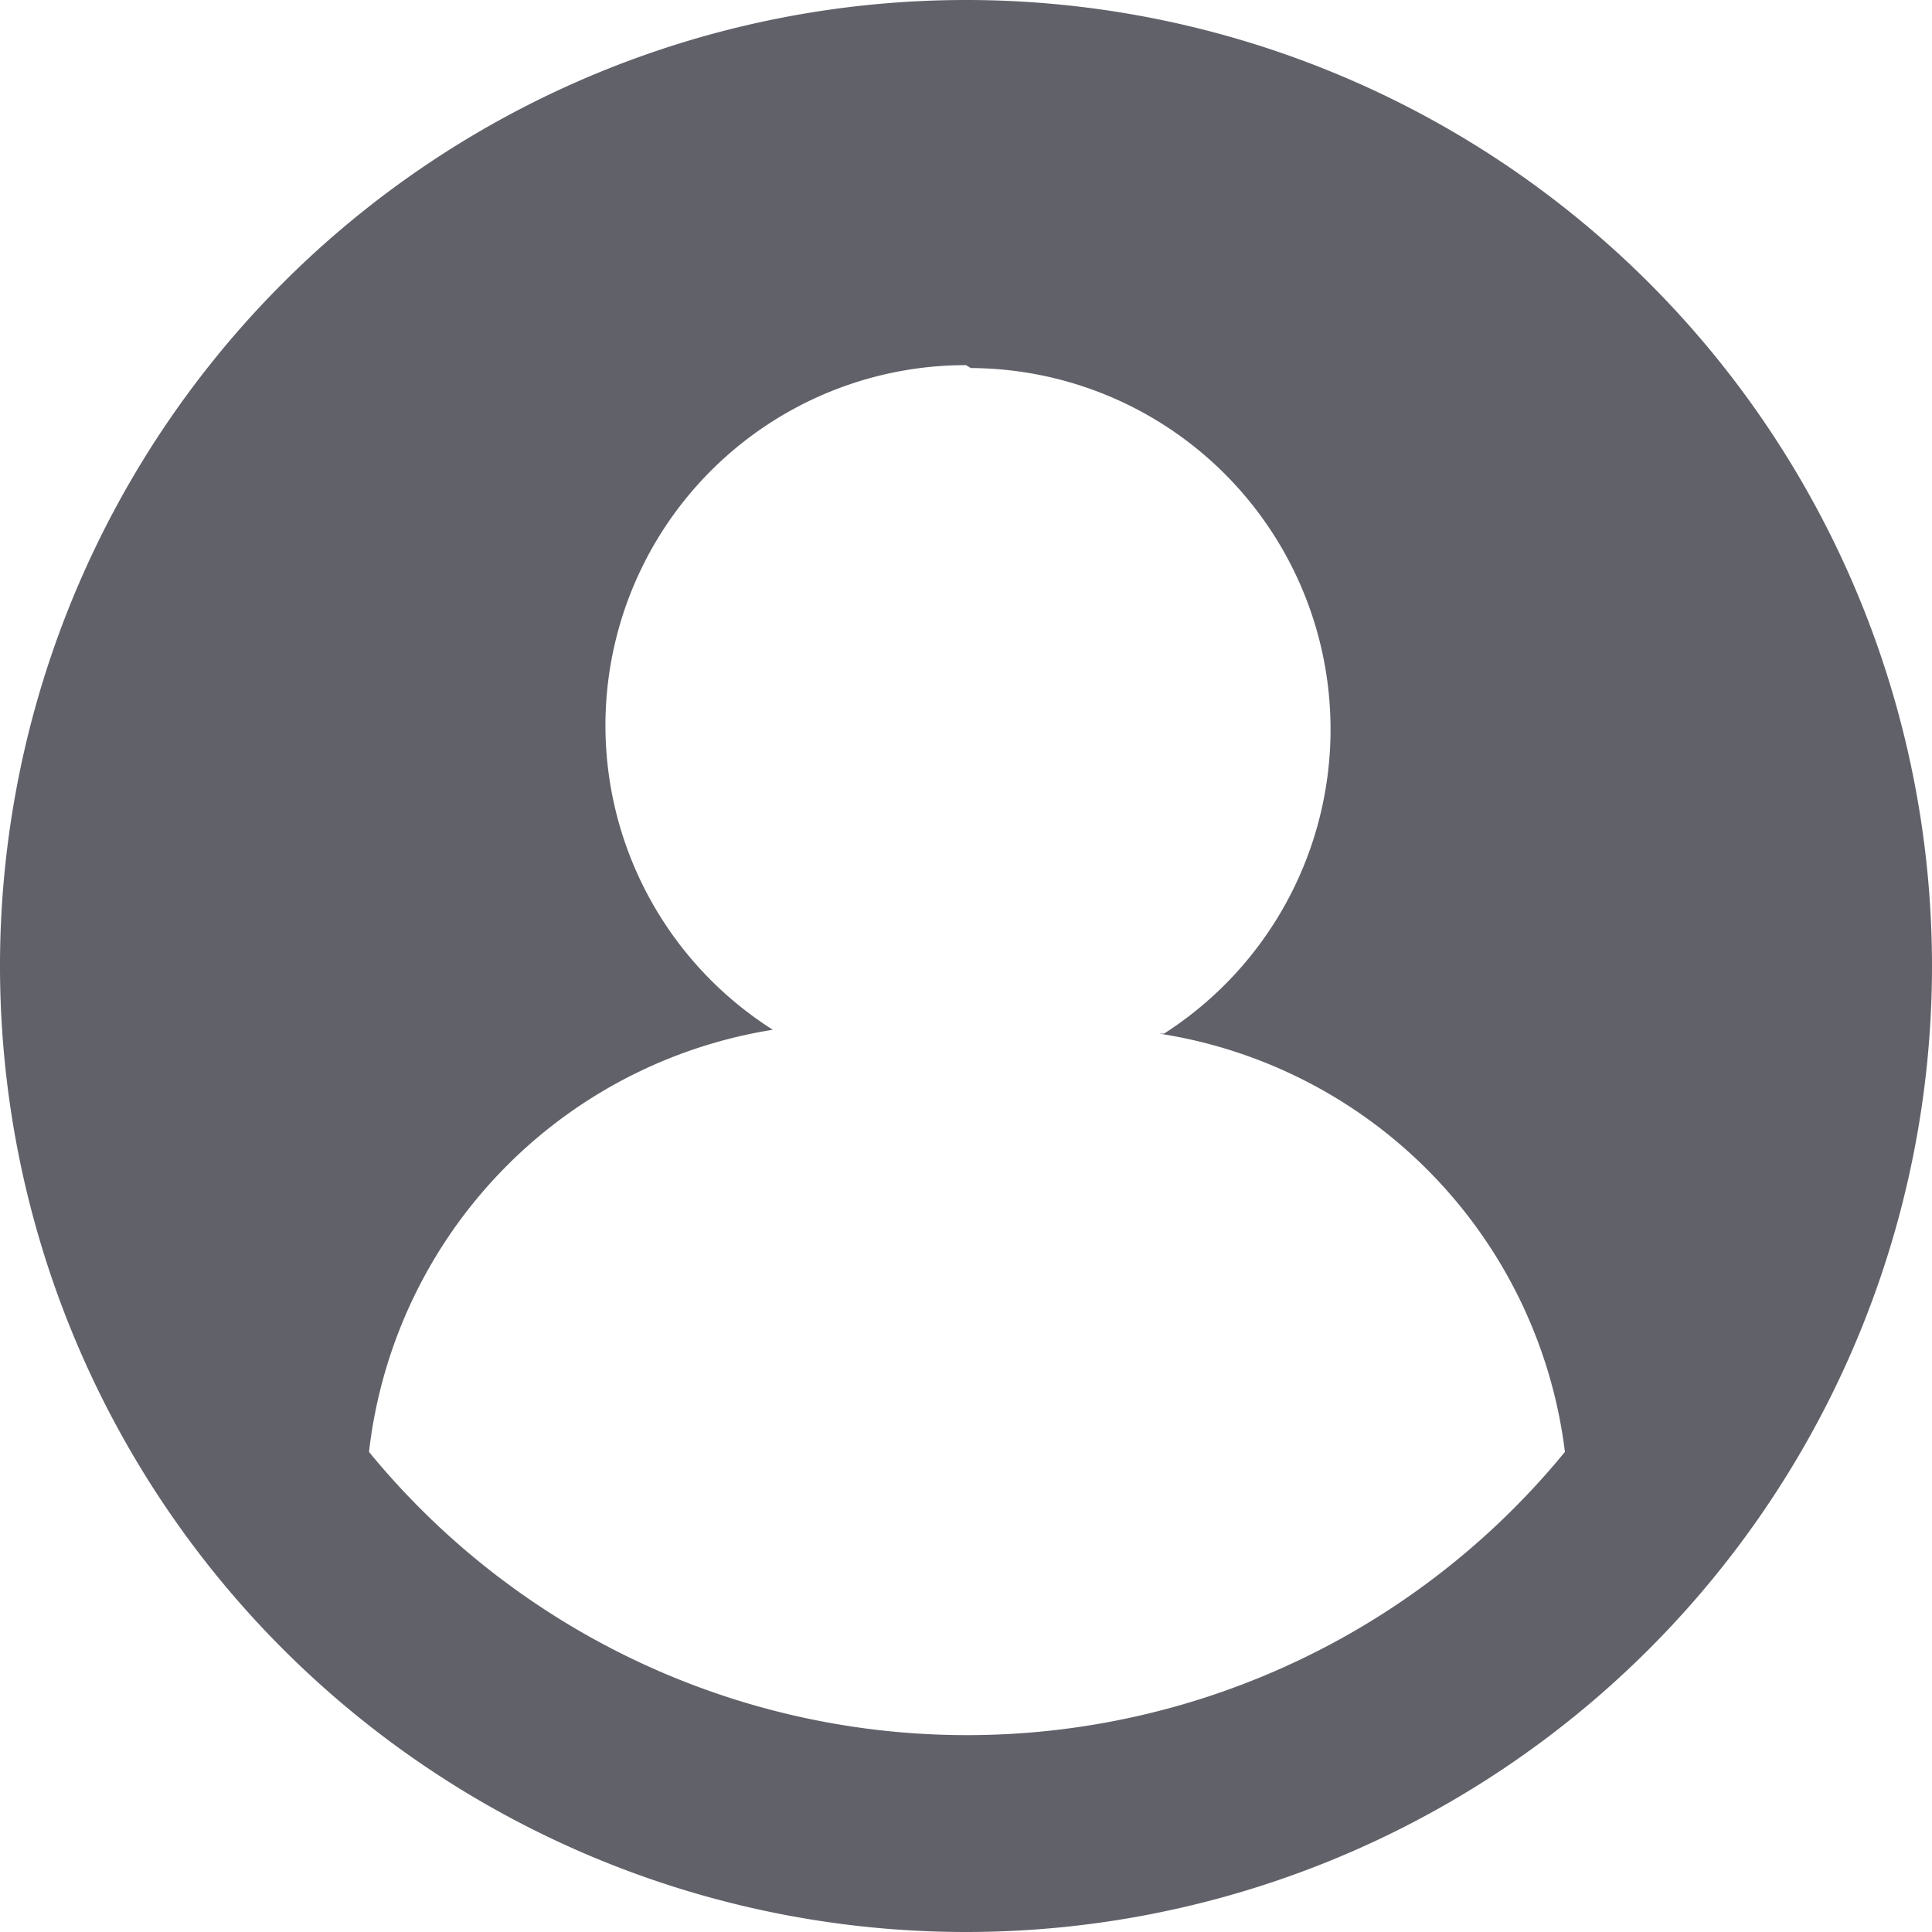 <svg id="图层_1" data-name="图层 1" xmlns="http://www.w3.org/2000/svg" viewBox="0 0 20 20"><title>画板 1</title><g id="账号信息"><path id="Mask" d="M10,20A10,10,0,1,1,20,10,10,10,0,0,1,10,20ZM10,3.78a3.73,3.73,0,0,0-2,6.88l.05,0H8a5,5,0,0,0-4.18,4.37,8,8,0,0,0,12.38,0A5,5,0,0,0,12,10.7H12l.05,0a3.74,3.74,0,0,0-2-6.89Z" style="fill:#61616a"/></g></svg>